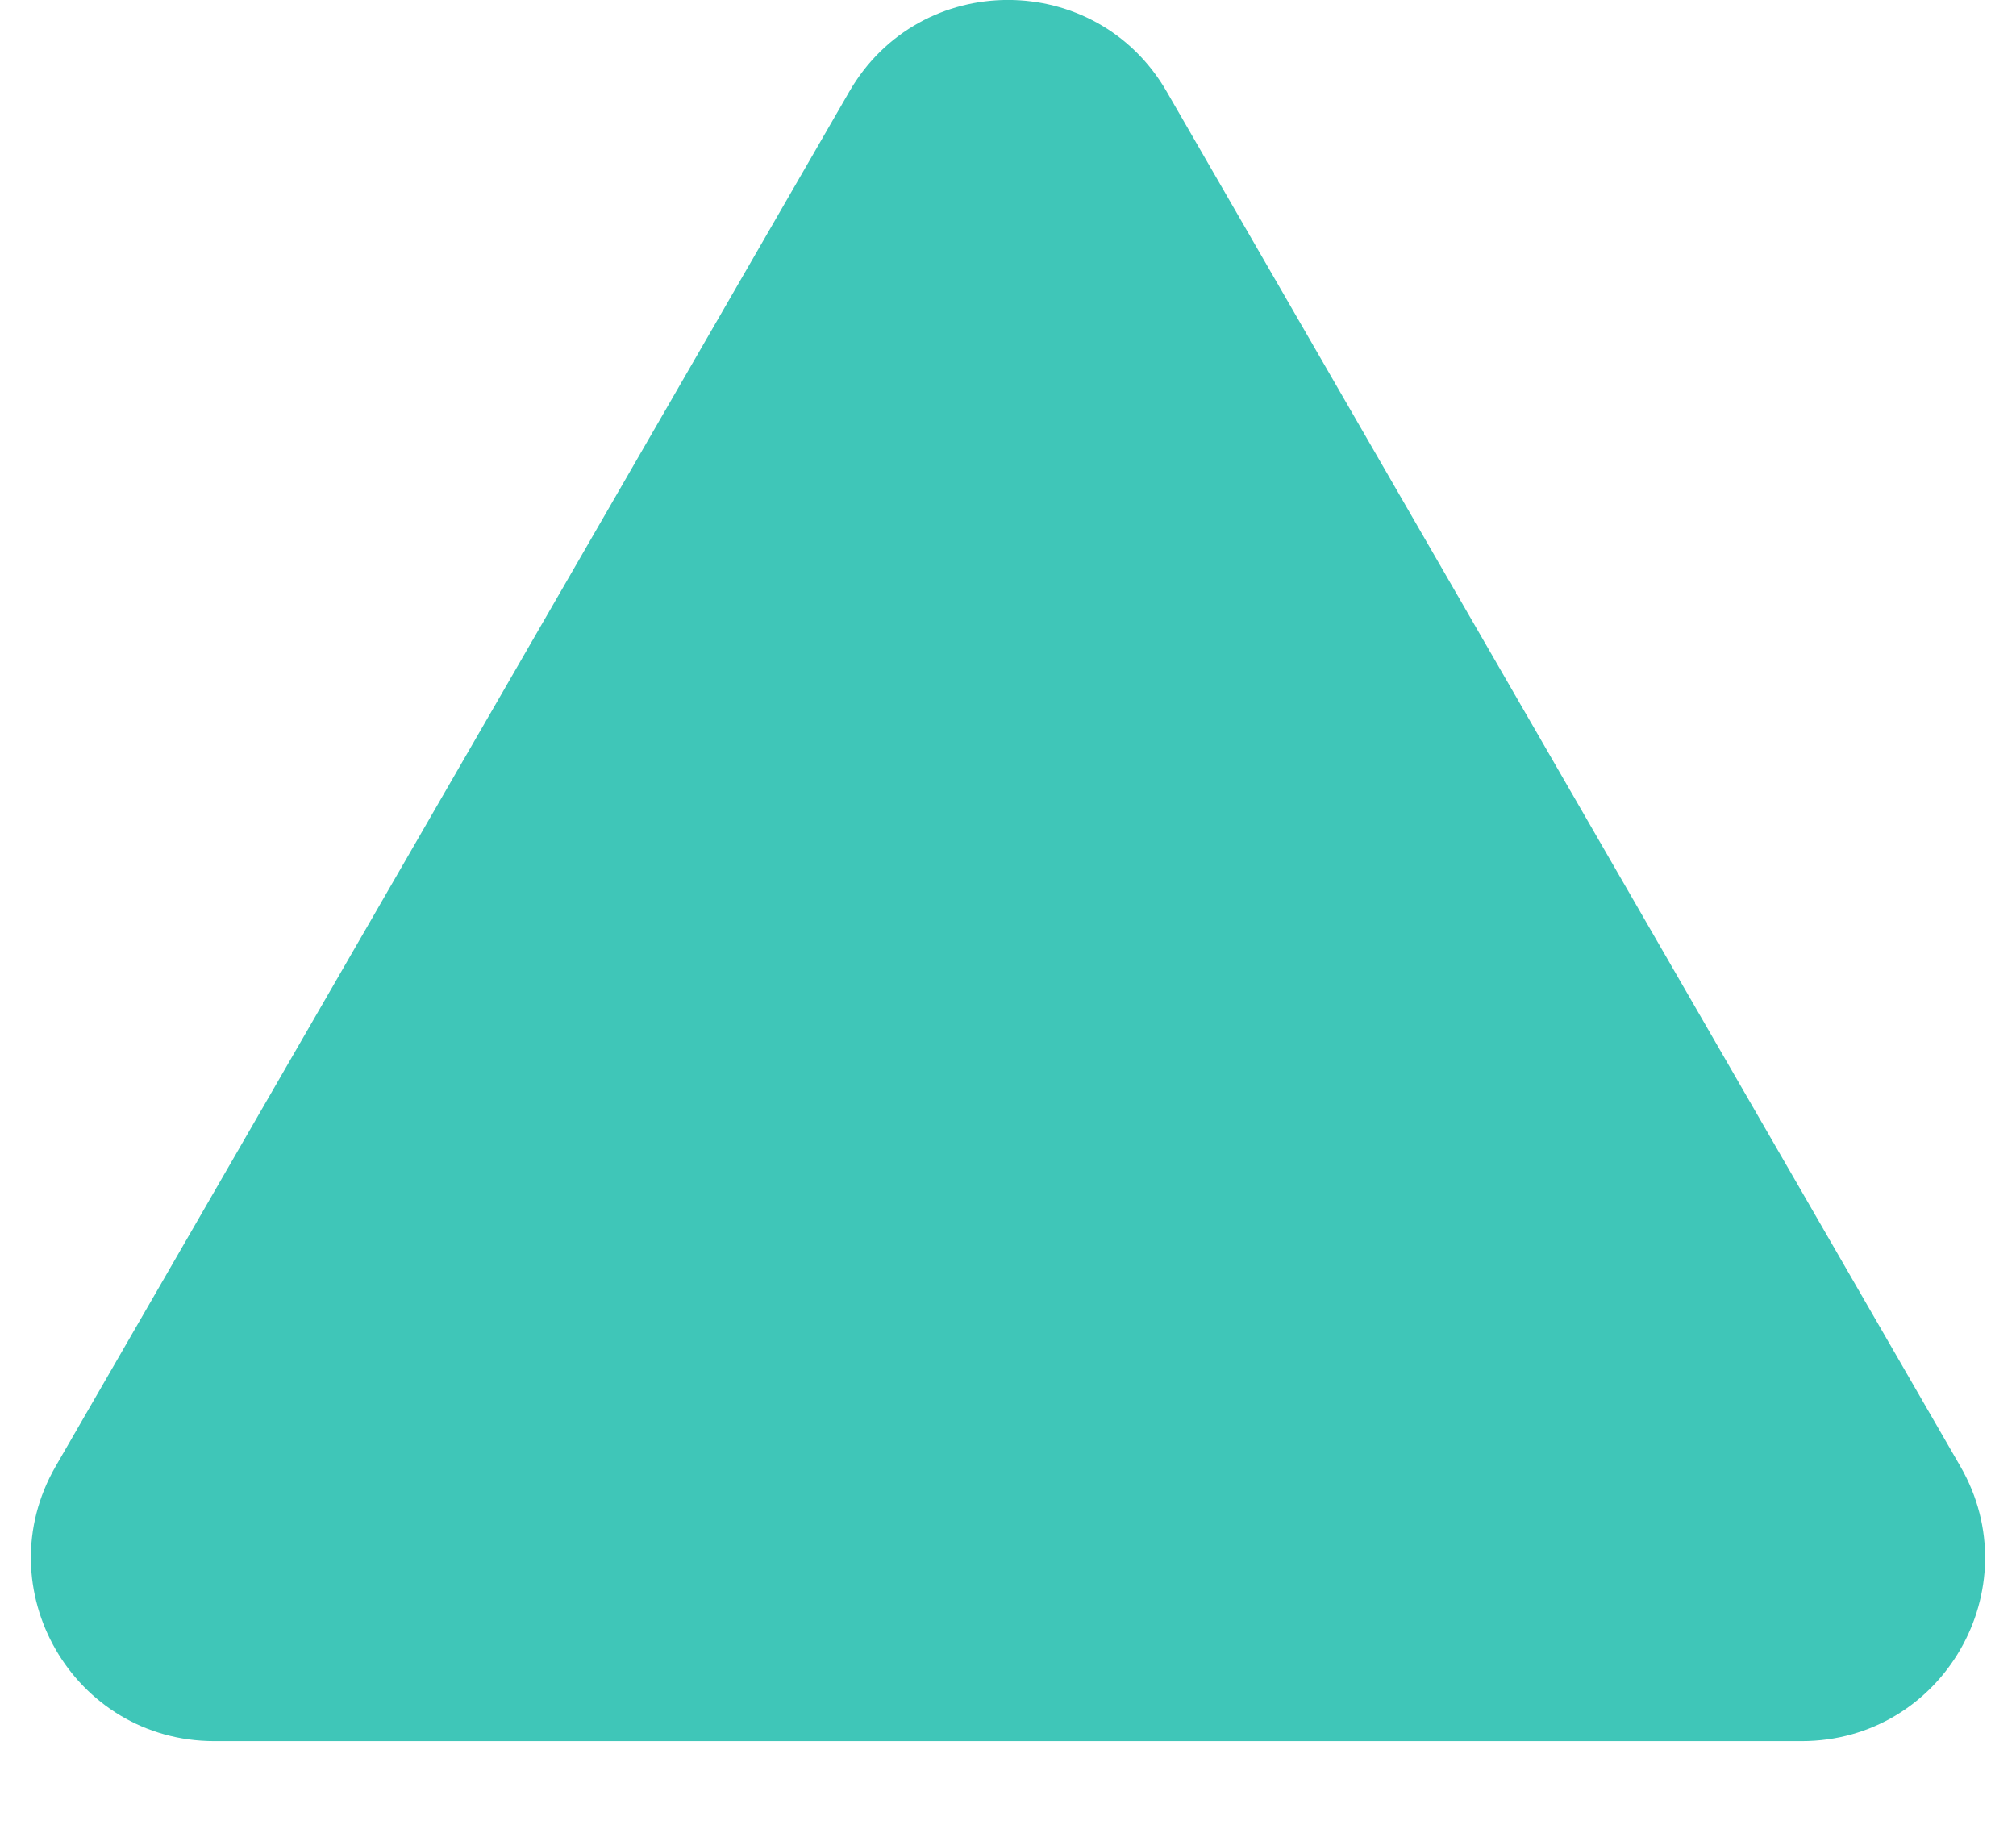 <svg width="11" height="10" viewBox="0 0 11 10" fill="none" xmlns="http://www.w3.org/2000/svg">
<path d="M4.634 0.5C5.019 -0.167 5.981 -0.167 6.366 0.5L10.696 8C11.081 8.667 10.6 9.5 9.83 9.5H1.17C0.4 9.5 -0.081 8.667 0.304 8L4.634 0.5Z" fill="#3FC6B8"/>
</svg>

